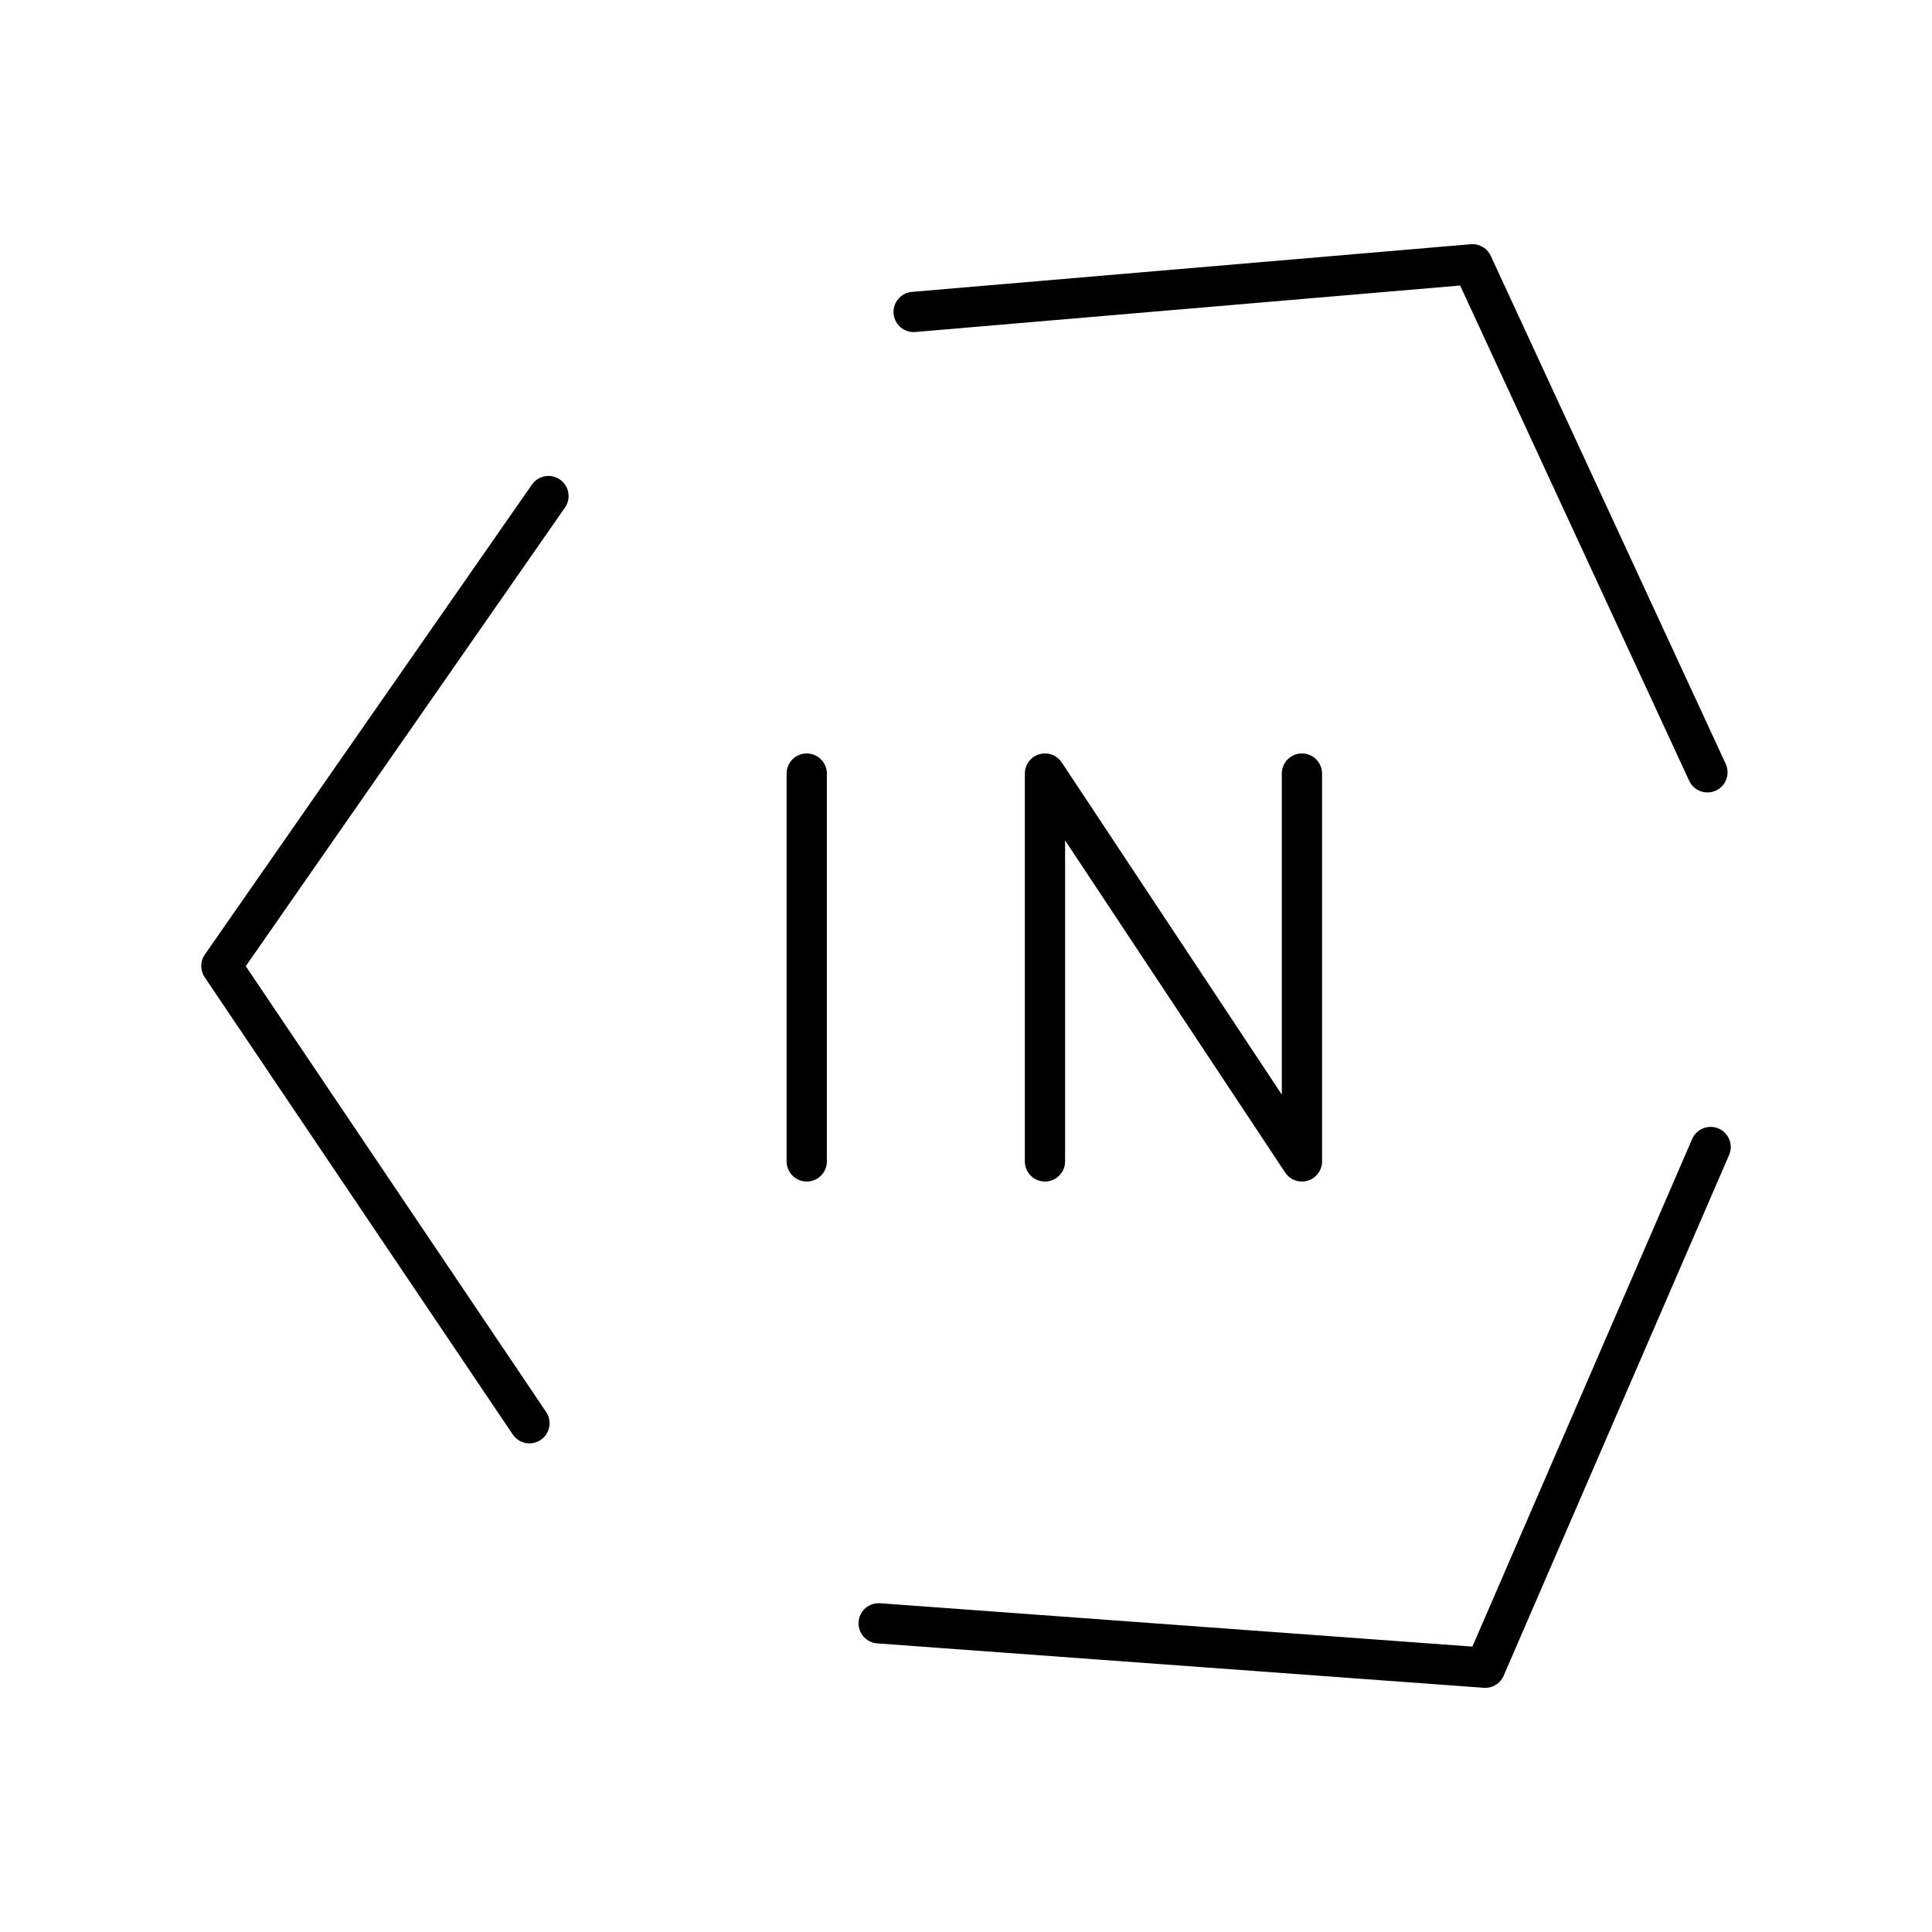 <svg xmlns="http://www.w3.org/2000/svg" width="3em" height="3em" viewBox="0 0 48 48"><path fill="none" stroke="currentColor" stroke-linecap="round" stroke-linejoin="round" d="M20.043 19.219v9.636m5.919 0v-9.636l6.384 9.636v-9.636M13.154 35.36L5.5 24l8.126-11.675M42.5 28.497l-5.601 12.937l-15.069-1.103m.869-32.581l13.884-1.184l5.838 12.622"/></svg>